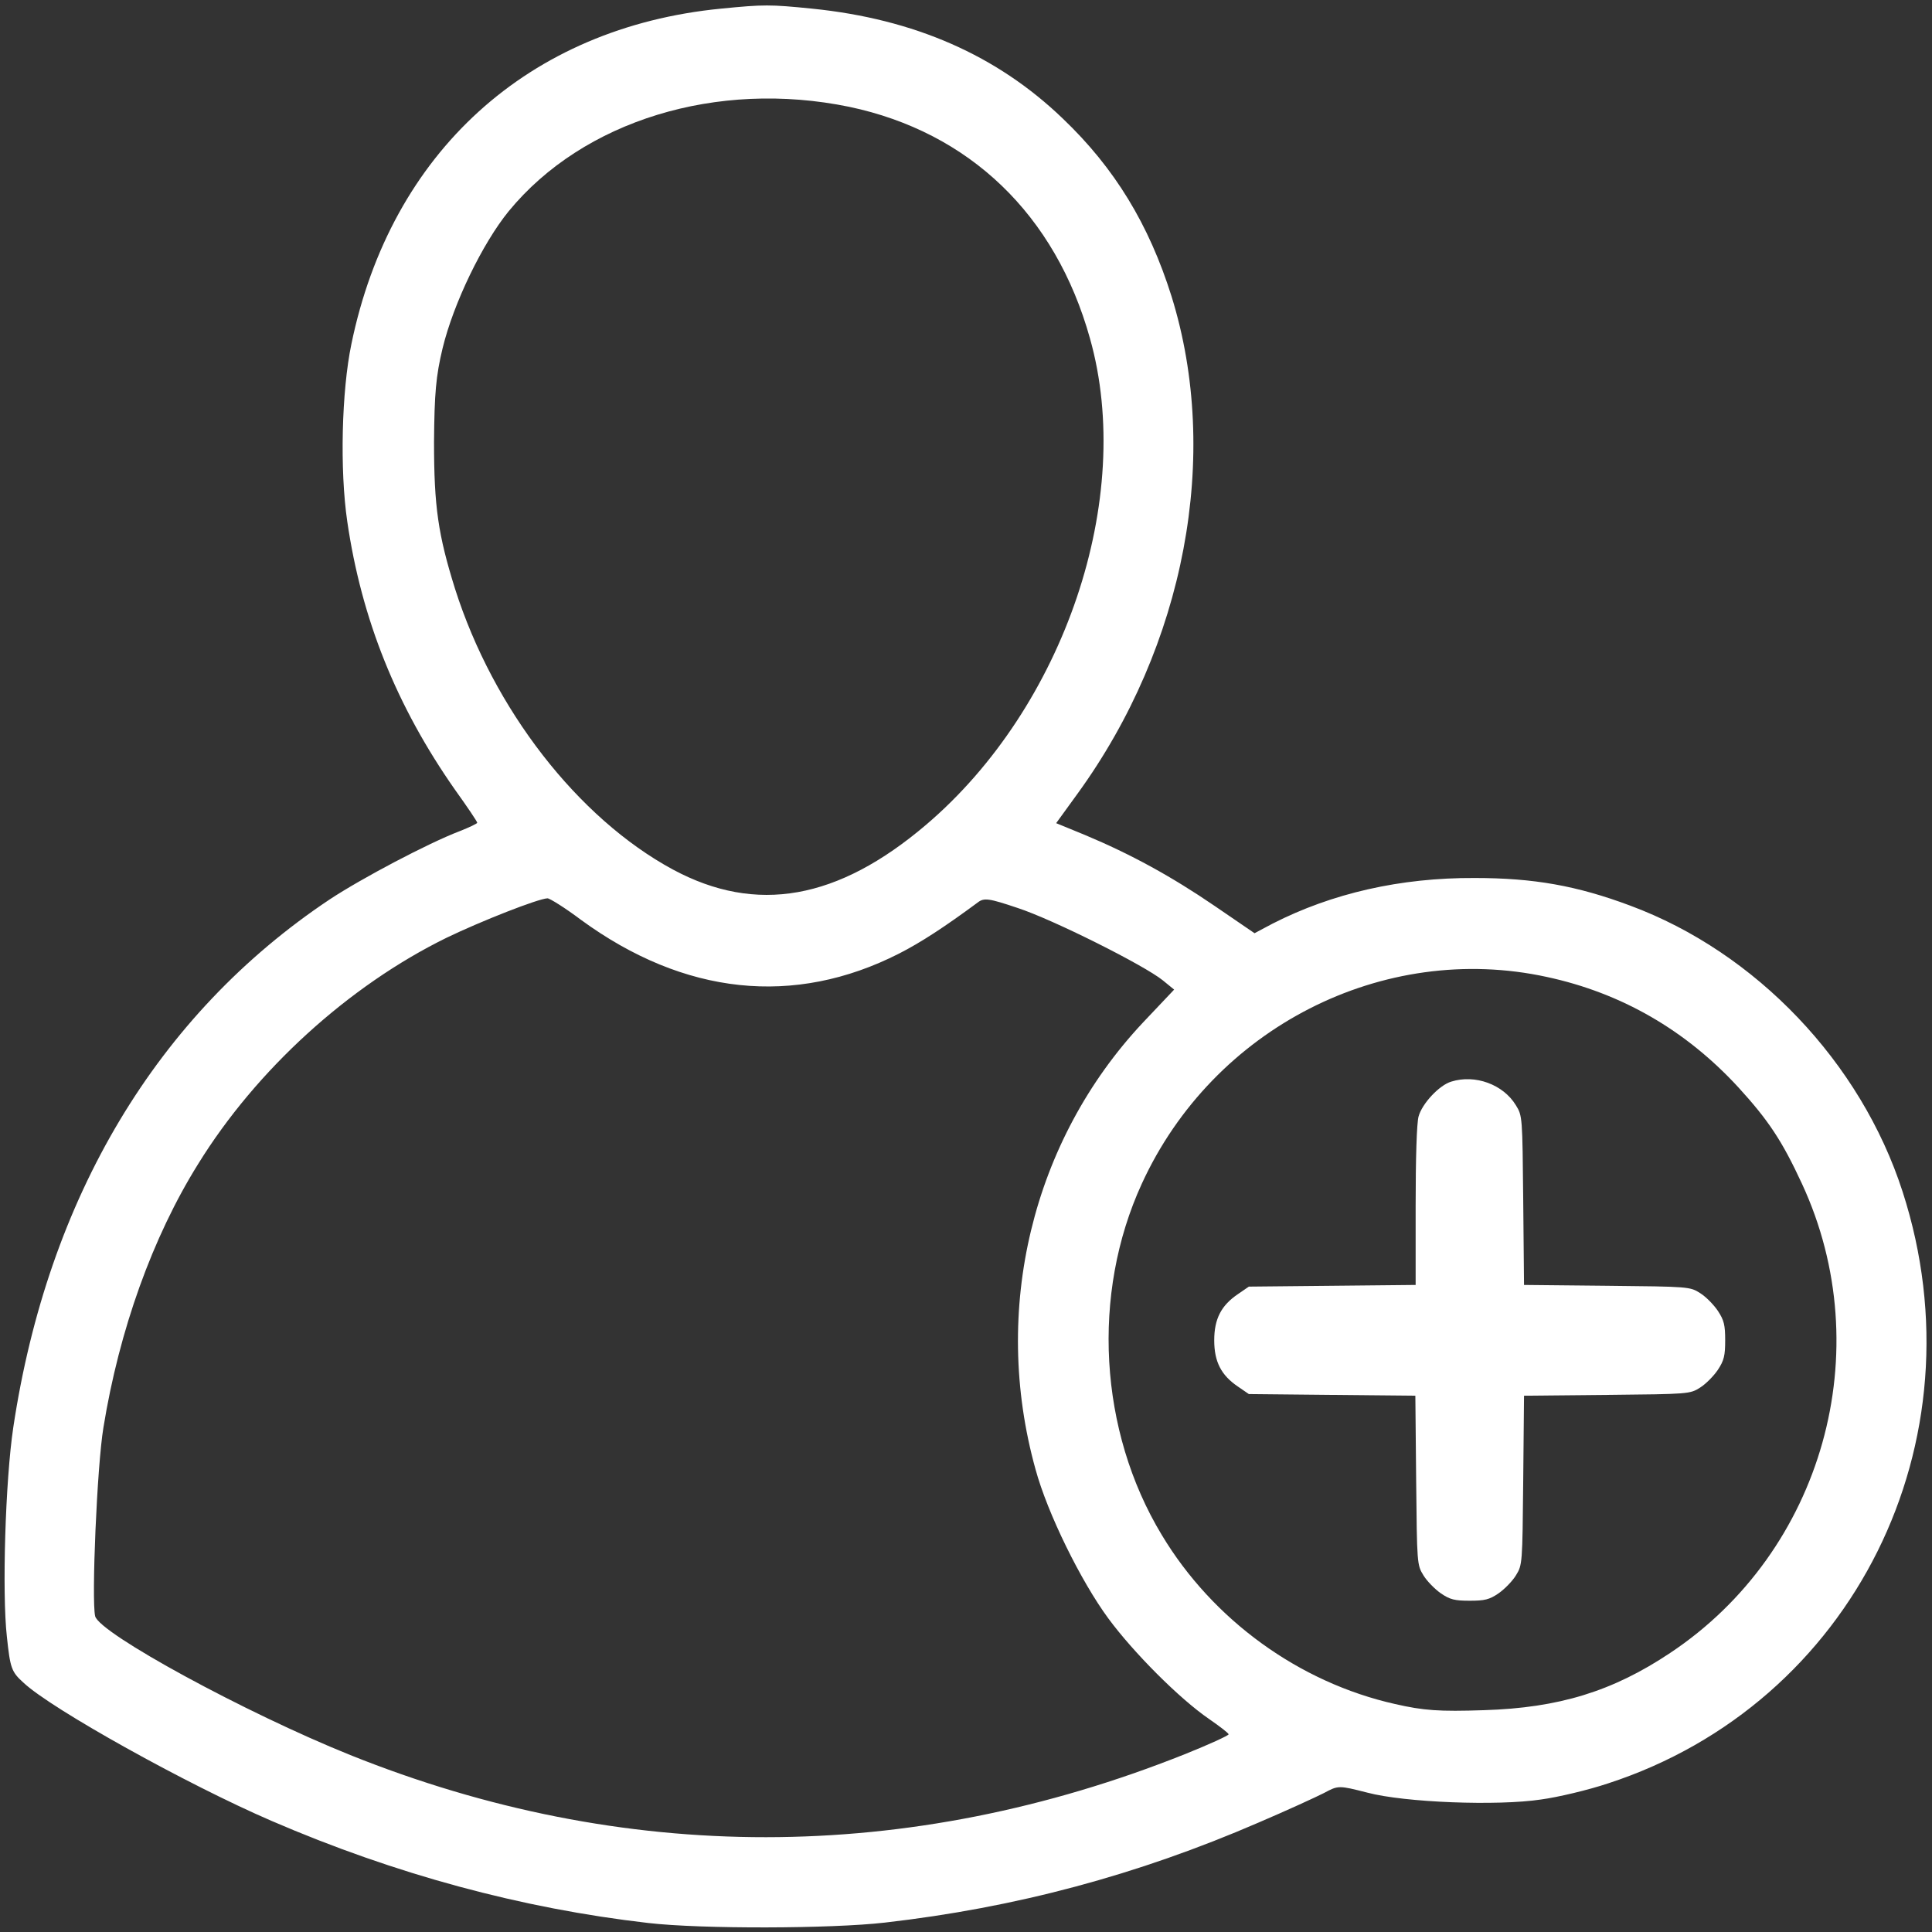 <svg width="60" height="60" viewBox="0 0 60 60" fill="none" xmlns="http://www.w3.org/2000/svg">
<rect x="0" y="0" width="60" height="60" fill="#333333" stroke="none"/>
<path d="M22.393 0.268C16.408 0.852 12.137 4.734 10.912 10.689C10.609 12.142 10.55 14.595 10.784 16.191C11.227 19.228 12.312 21.931 14.132 24.528C14.517 25.064 14.821 25.516 14.821 25.552C14.821 25.576 14.576 25.695 14.272 25.814C13.304 26.183 11.227 27.279 10.236 27.934C4.88 31.507 1.485 37.188 0.412 44.333C0.166 45.977 0.061 49.466 0.213 50.824C0.318 51.812 0.353 51.92 0.738 52.265C1.602 53.075 5.814 55.421 8.439 56.552C12.277 58.208 16.198 59.268 20.13 59.72C21.775 59.911 25.823 59.899 27.48 59.708C31.54 59.244 35.321 58.232 39.089 56.6C39.952 56.231 40.862 55.814 41.119 55.683C41.562 55.445 41.574 55.445 42.461 55.671C43.628 55.981 46.51 56.088 47.851 55.886C48.388 55.814 49.333 55.588 49.94 55.385C57.547 52.908 61.596 44.774 59.087 37.009C57.792 32.995 54.537 29.577 50.628 28.125C48.971 27.505 47.63 27.267 45.798 27.267C43.488 27.255 41.364 27.743 39.521 28.684L38.961 28.982L37.724 28.136C36.382 27.219 35.122 26.529 33.699 25.933L32.8 25.564L33.465 24.647C36.802 20.05 37.922 14.143 36.382 9.2C35.682 6.973 34.62 5.223 33.01 3.686C30.968 1.721 28.402 0.59 25.216 0.268C23.91 0.137 23.723 0.137 22.393 0.268ZM26.372 3.317C30.105 4.103 32.777 6.664 33.85 10.51C35.251 15.477 33.057 21.955 28.763 25.612C26.021 27.946 23.49 28.398 20.899 27.005C17.948 25.409 15.322 22.027 14.132 18.287C13.607 16.608 13.479 15.739 13.479 13.726C13.491 12.225 13.537 11.678 13.747 10.808C14.086 9.415 14.984 7.557 15.801 6.556C18.111 3.746 22.265 2.471 26.372 3.317ZM18.041 28.565C21.25 30.911 24.668 31.269 27.923 29.613C28.6 29.268 29.347 28.779 30.362 28.029C30.56 27.874 30.712 27.898 31.599 28.196C32.695 28.553 35.542 29.982 36.114 30.447L36.464 30.733L35.495 31.757C32.054 35.425 30.782 40.677 32.159 45.631C32.532 47.001 33.57 49.109 34.422 50.264C35.204 51.324 36.627 52.753 37.549 53.385C37.876 53.611 38.156 53.825 38.156 53.861C38.156 53.897 37.537 54.182 36.791 54.48C28.192 57.91 19.359 57.91 10.877 54.504C7.622 53.194 3.095 50.729 2.955 50.193C2.838 49.693 3.013 45.524 3.212 44.333C3.702 41.308 4.74 38.414 6.152 36.151C7.96 33.222 10.831 30.613 13.864 29.125C14.949 28.601 16.711 27.91 17.003 27.898C17.073 27.898 17.551 28.196 18.041 28.565ZM48.038 30.34C50.36 30.84 52.355 31.995 53.988 33.77C54.922 34.794 55.342 35.425 55.96 36.759C58.364 41.94 56.614 48.18 51.865 51.336C50.08 52.527 48.411 53.039 46.09 53.111C44.689 53.158 44.211 53.123 43.324 52.92C40.349 52.253 37.666 50.312 36.079 47.668C34.13 44.441 33.885 40.189 35.461 36.759C37.677 31.924 42.951 29.232 48.038 30.34Z" fill="white"/>
<path d="M45.072 33.59C44.694 33.702 44.165 34.275 44.056 34.669C43.997 34.865 43.964 35.986 43.964 37.45V39.905L41.378 39.931L38.784 39.957L38.448 40.188C37.927 40.539 37.709 40.958 37.709 41.625C37.709 42.293 37.927 42.712 38.448 43.063L38.784 43.294L41.37 43.32L43.955 43.345L43.98 45.972C44.006 48.565 44.006 48.599 44.207 48.925C44.316 49.104 44.56 49.352 44.745 49.481C45.03 49.678 45.181 49.712 45.643 49.712C46.105 49.712 46.256 49.678 46.541 49.481C46.726 49.352 46.969 49.104 47.078 48.925C47.28 48.599 47.28 48.565 47.305 45.972L47.33 43.345L49.908 43.32C52.452 43.294 52.485 43.294 52.804 43.089C52.981 42.977 53.224 42.729 53.35 42.541C53.543 42.25 53.577 42.096 53.577 41.625C53.577 41.155 53.543 41.001 53.35 40.71C53.224 40.522 52.981 40.273 52.804 40.162C52.485 39.957 52.452 39.957 49.908 39.931L47.33 39.905L47.305 37.278C47.28 34.686 47.28 34.651 47.078 34.326C46.684 33.676 45.811 33.359 45.072 33.59Z" fill="white"/>
</svg>
